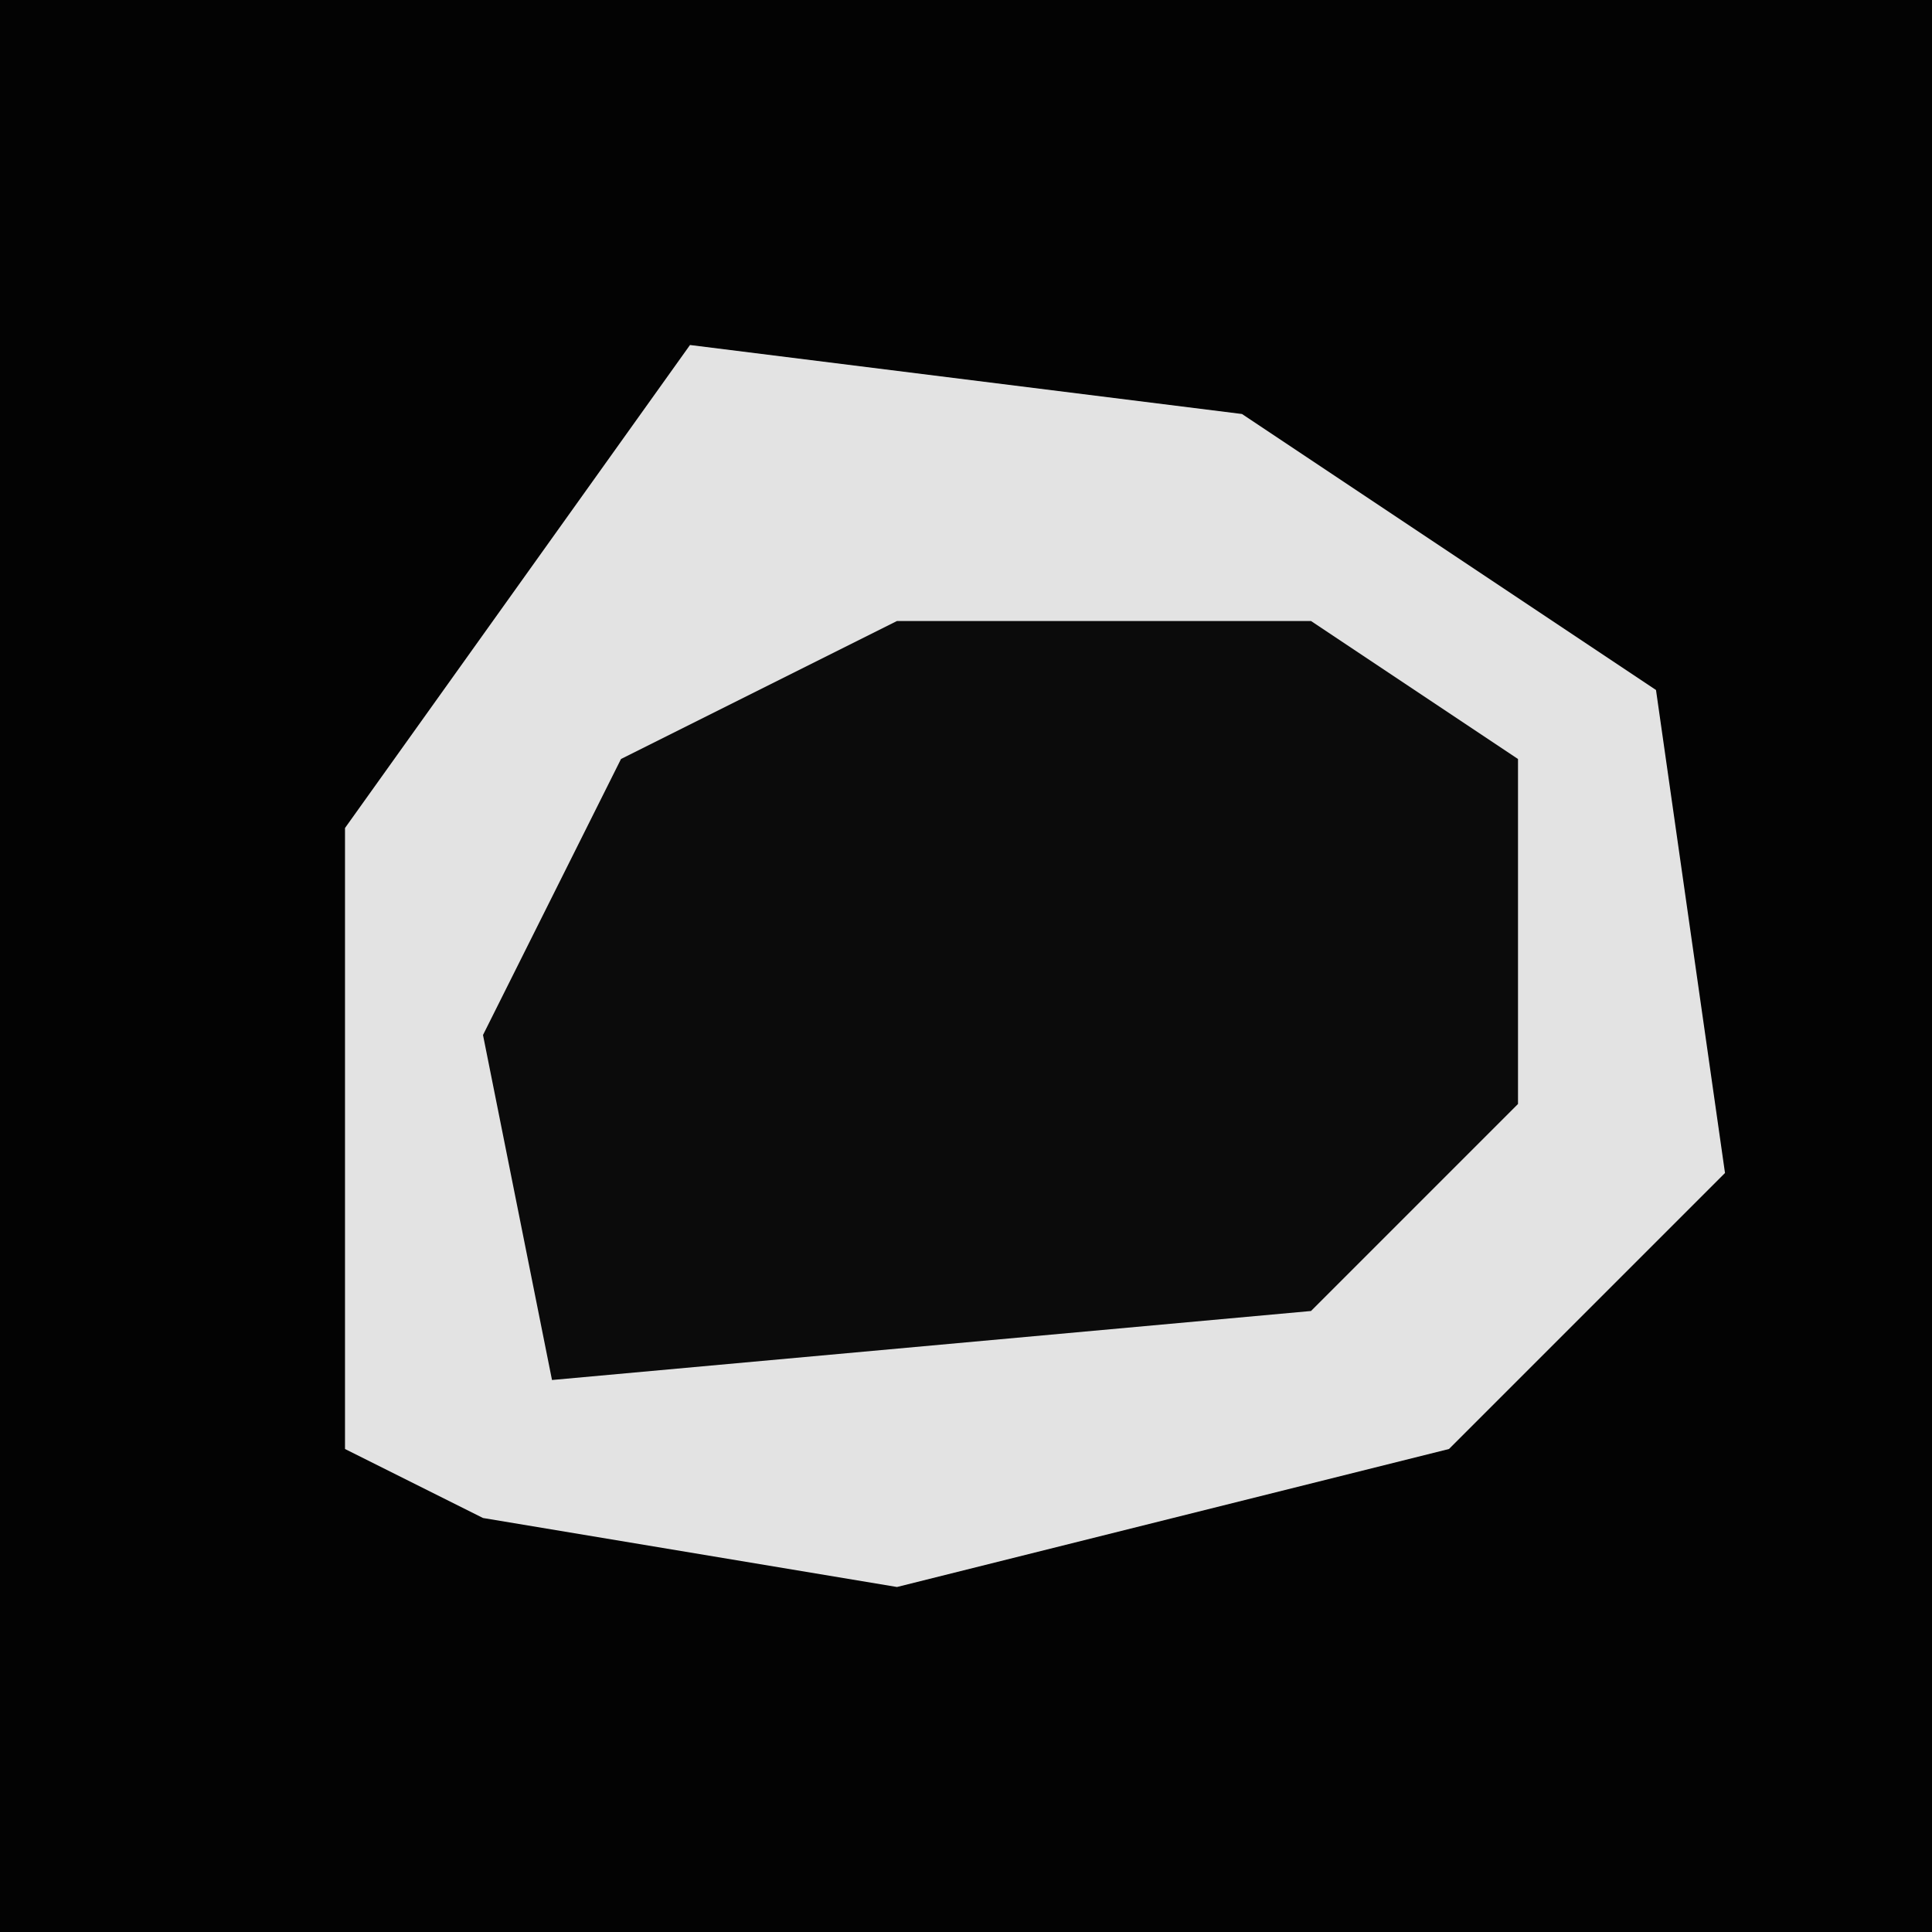 <?xml version="1.0" encoding="UTF-8"?>
<svg version="1.1" xmlns="http://www.w3.org/2000/svg" width="28" height="28">
<path d="M0,0 L28,0 L28,28 L0,28 Z " fill="#030303" transform="translate(0,0)"/>
<path d="M0,0 L8,1 L14,5 L15,12 L11,16 L3,18 L-3,17 L-5,16 L-5,7 Z " fill="#E3E3E3" transform="translate(10,5)"/>
<path d="M0,0 L6,0 L9,2 L9,7 L6,10 L-5,11 L-6,6 L-4,2 Z " fill="#0B0B0B" transform="translate(13,9)"/>
</svg>
